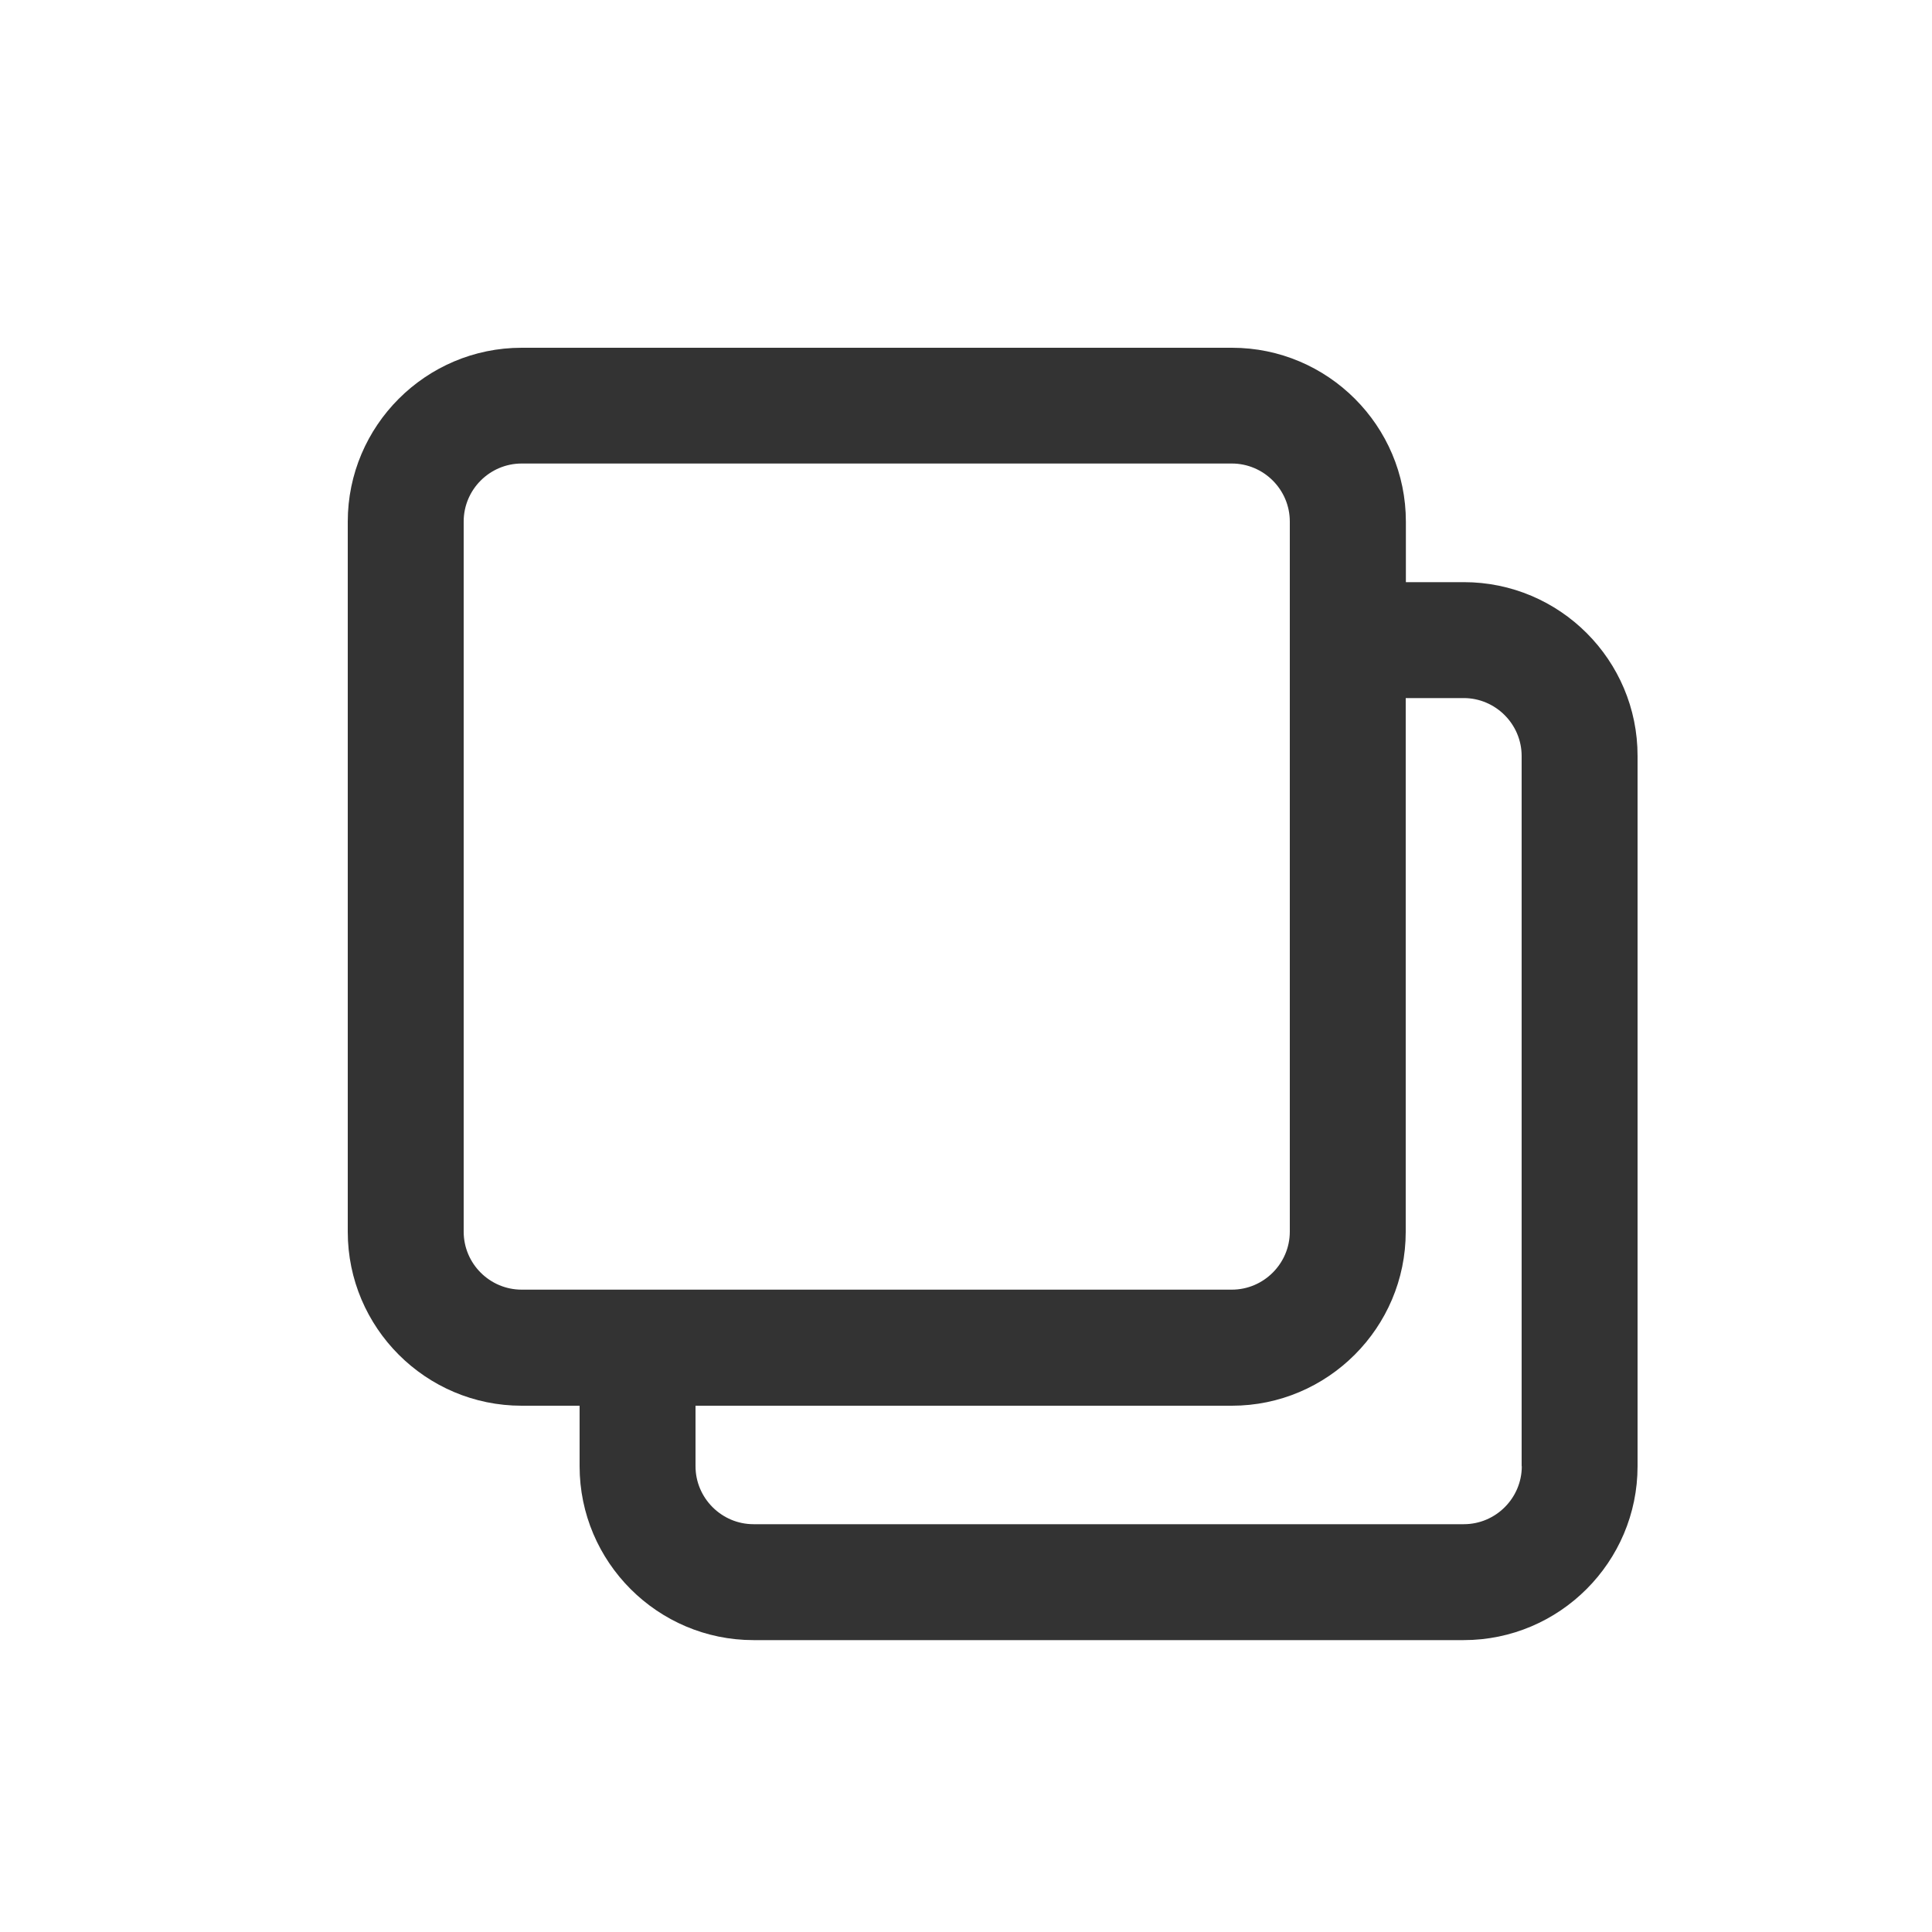 <svg width="44px" height="44px" viewBox="0 0 24 25" fill="none" xmlns="http://www.w3.org/2000/svg">
<path d="M18.442 7.533H17.692V6.75C17.692 5.51 16.682 4.5 15.442 4.5H6.25C5.01 4.5 4 5.51 4 6.75V15.94C4 17.18 5.01 18.19 6.25 18.19H7V18.973C7 20.212 8.01 21.223 9.25 21.223H18.44C19.68 21.223 20.69 20.212 20.69 18.973V9.783C20.692 8.541 19.682 7.533 18.442 7.533ZM5.5 15.938V6.748C5.5 6.335 5.838 5.998 6.25 5.998H15.44C15.852 5.998 16.19 6.335 16.19 6.748V15.938C16.19 16.35 15.852 16.688 15.44 16.688H6.25C5.838 16.688 5.5 16.352 5.5 15.938ZM18.442 19.723H9.25C8.838 19.723 8.5 19.385 8.5 18.973V18.19H15.44C16.68 18.19 17.69 17.18 17.69 15.94V9.033H18.44C18.852 9.033 19.19 9.37 19.19 9.783V18.973H19.192C19.192 19.385 18.855 19.723 18.442 19.723Z" fill="#333333"/>
</svg>
